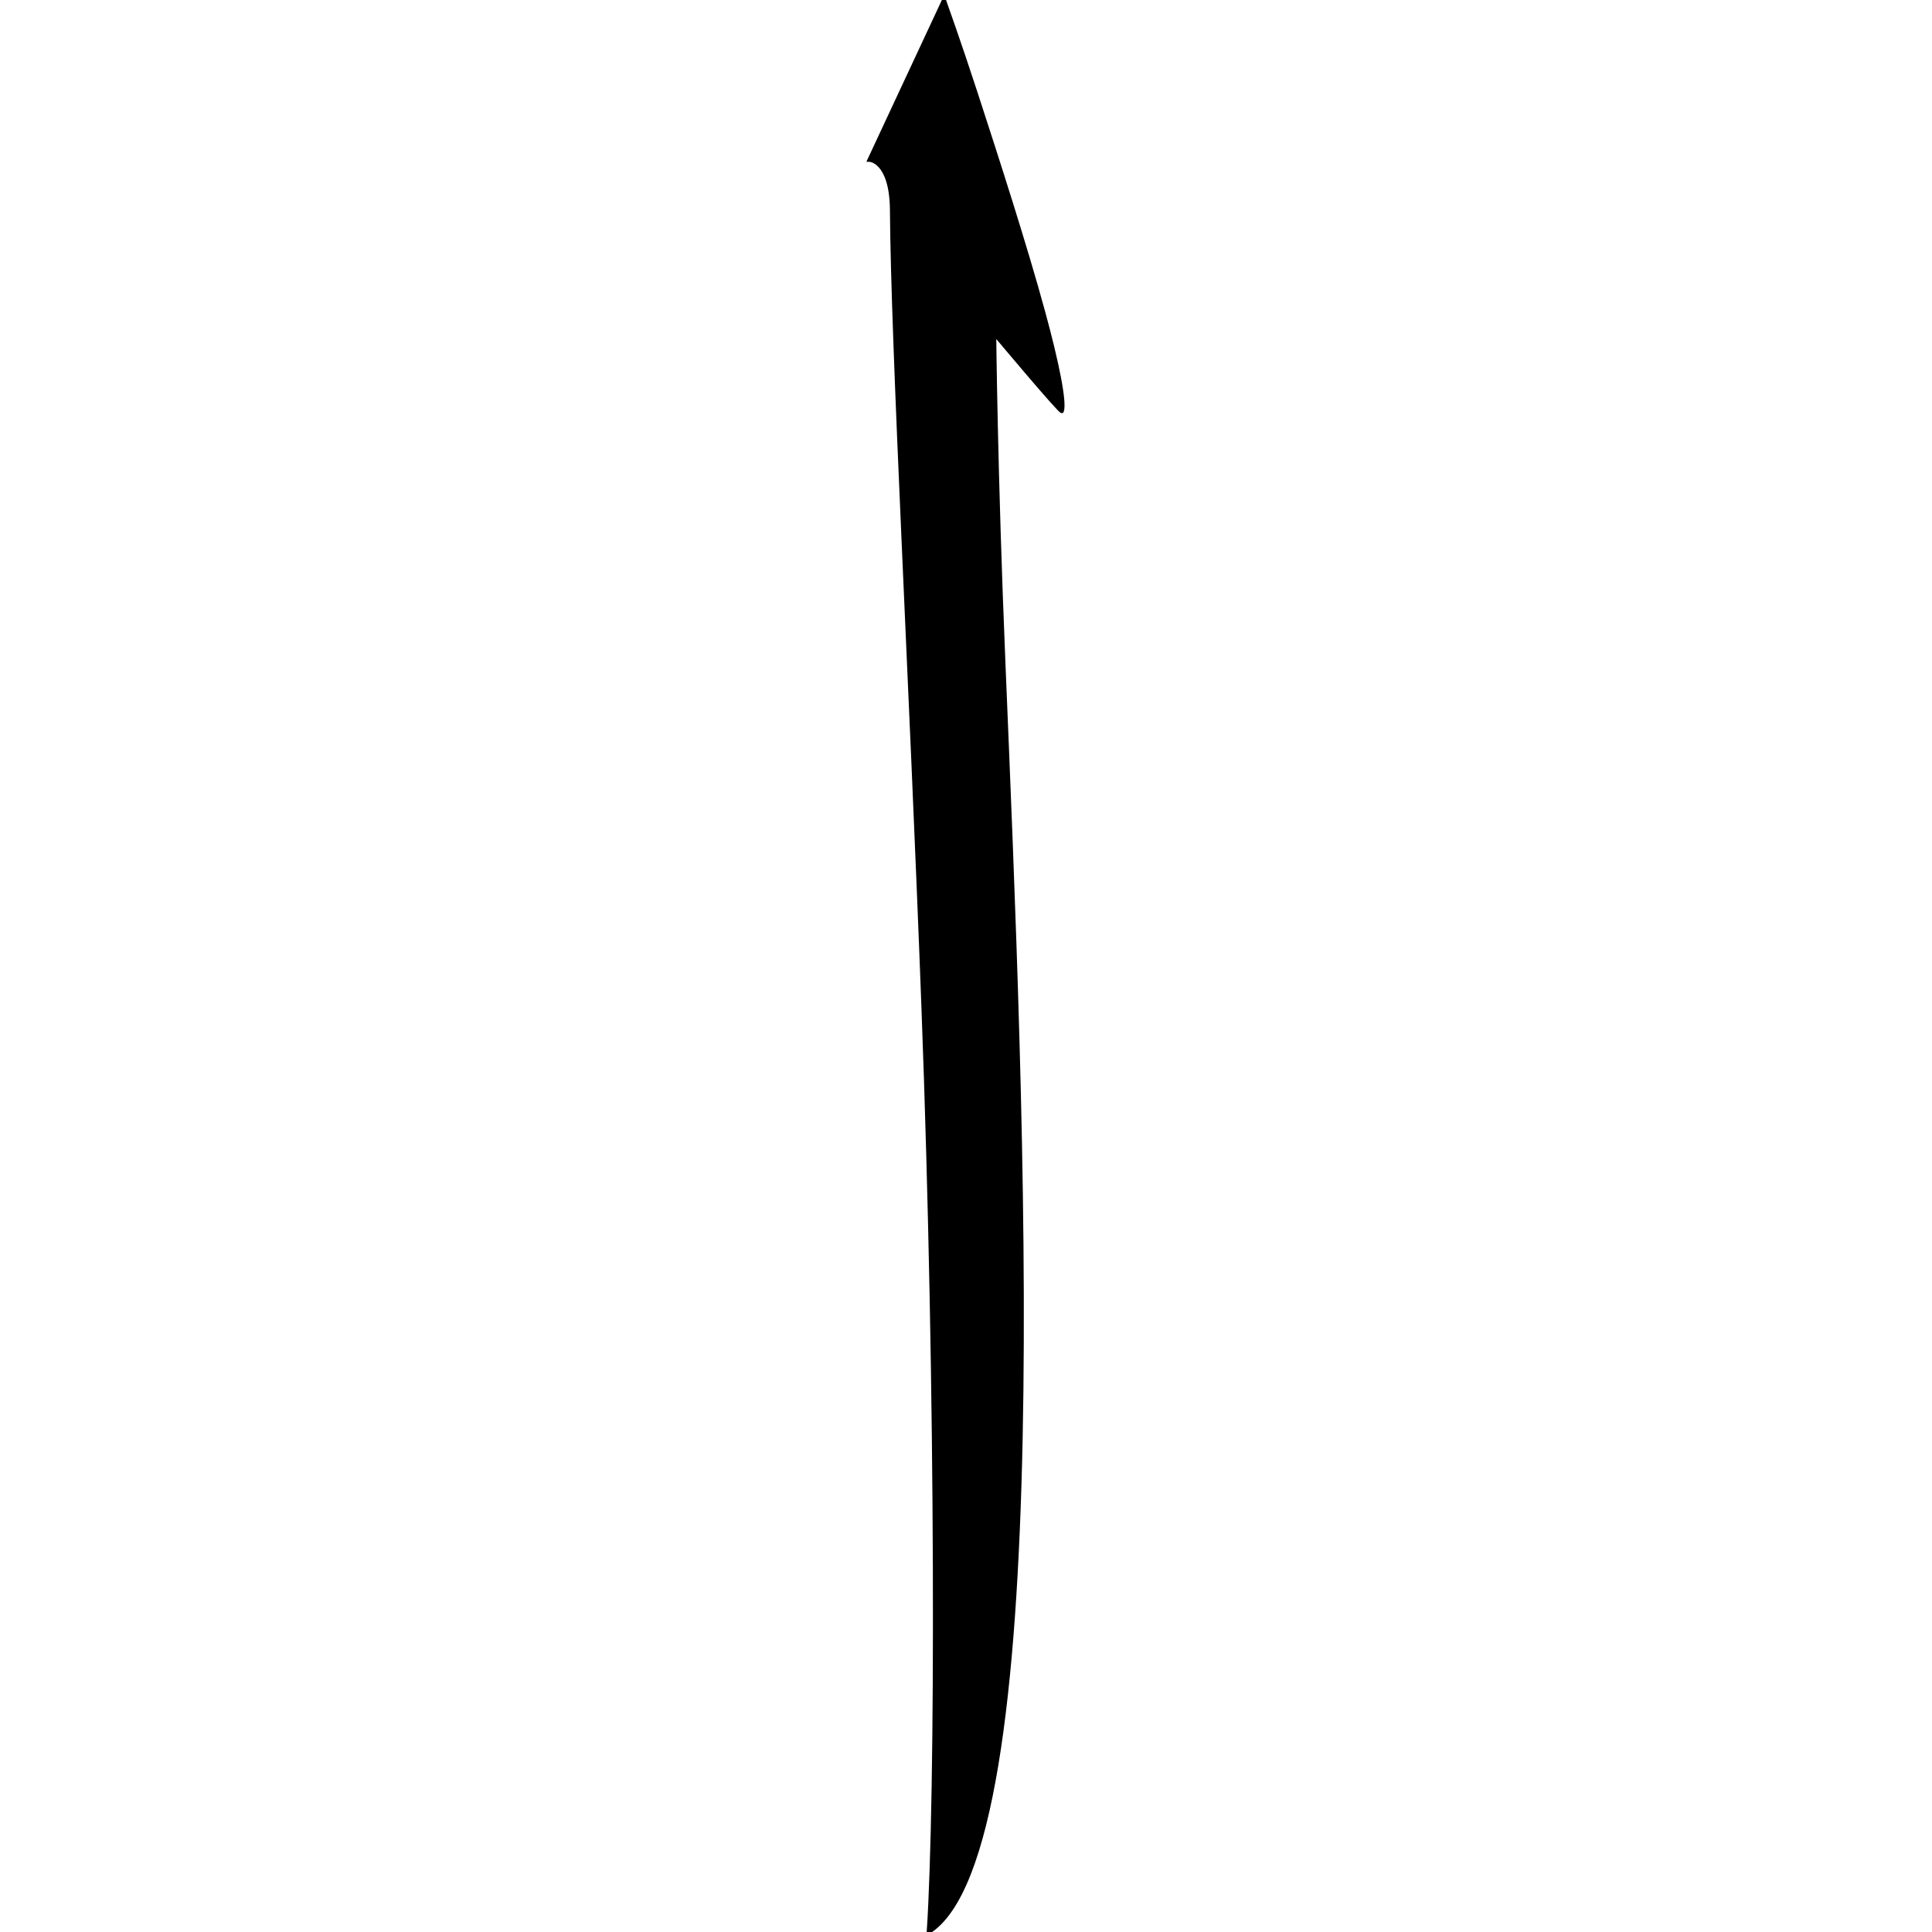<?xml version="1.0" encoding="utf-8"?>
<svg viewBox="0 0 500 500" xmlns="http://www.w3.org/2000/svg">
  <path id="elif" stroke="black" stroke-width="1" d="M 238.974 260.899 C 235.852 177.568 231.044 89.739 230.808 53.937 C 230.571 41.509 225 41.373 225 41.373 C 225 41.373 244.31 0 244.31 0 C 244.31 0 248.502 11.746 252.548 24.193 C 258.048 41.081 265.288 63.481 270.024 80.856 C 273.564 93.81 275.651 104.153 274.817 106.413 C 274.653 107.055 257.321 86.349 257.321 86.349 C 257.321 86.349 257.648 122.093 259.699 171.452 C 264.599 289.707 273.146 479.548 240.335 500 C 242.604 465.425 242.749 361.682 238.974 260.899 Z" style="fill-rule: nonzero;" transform="matrix(1, 0, 0, 1, 5.684341886080802e-14, 0)"/>
</svg>